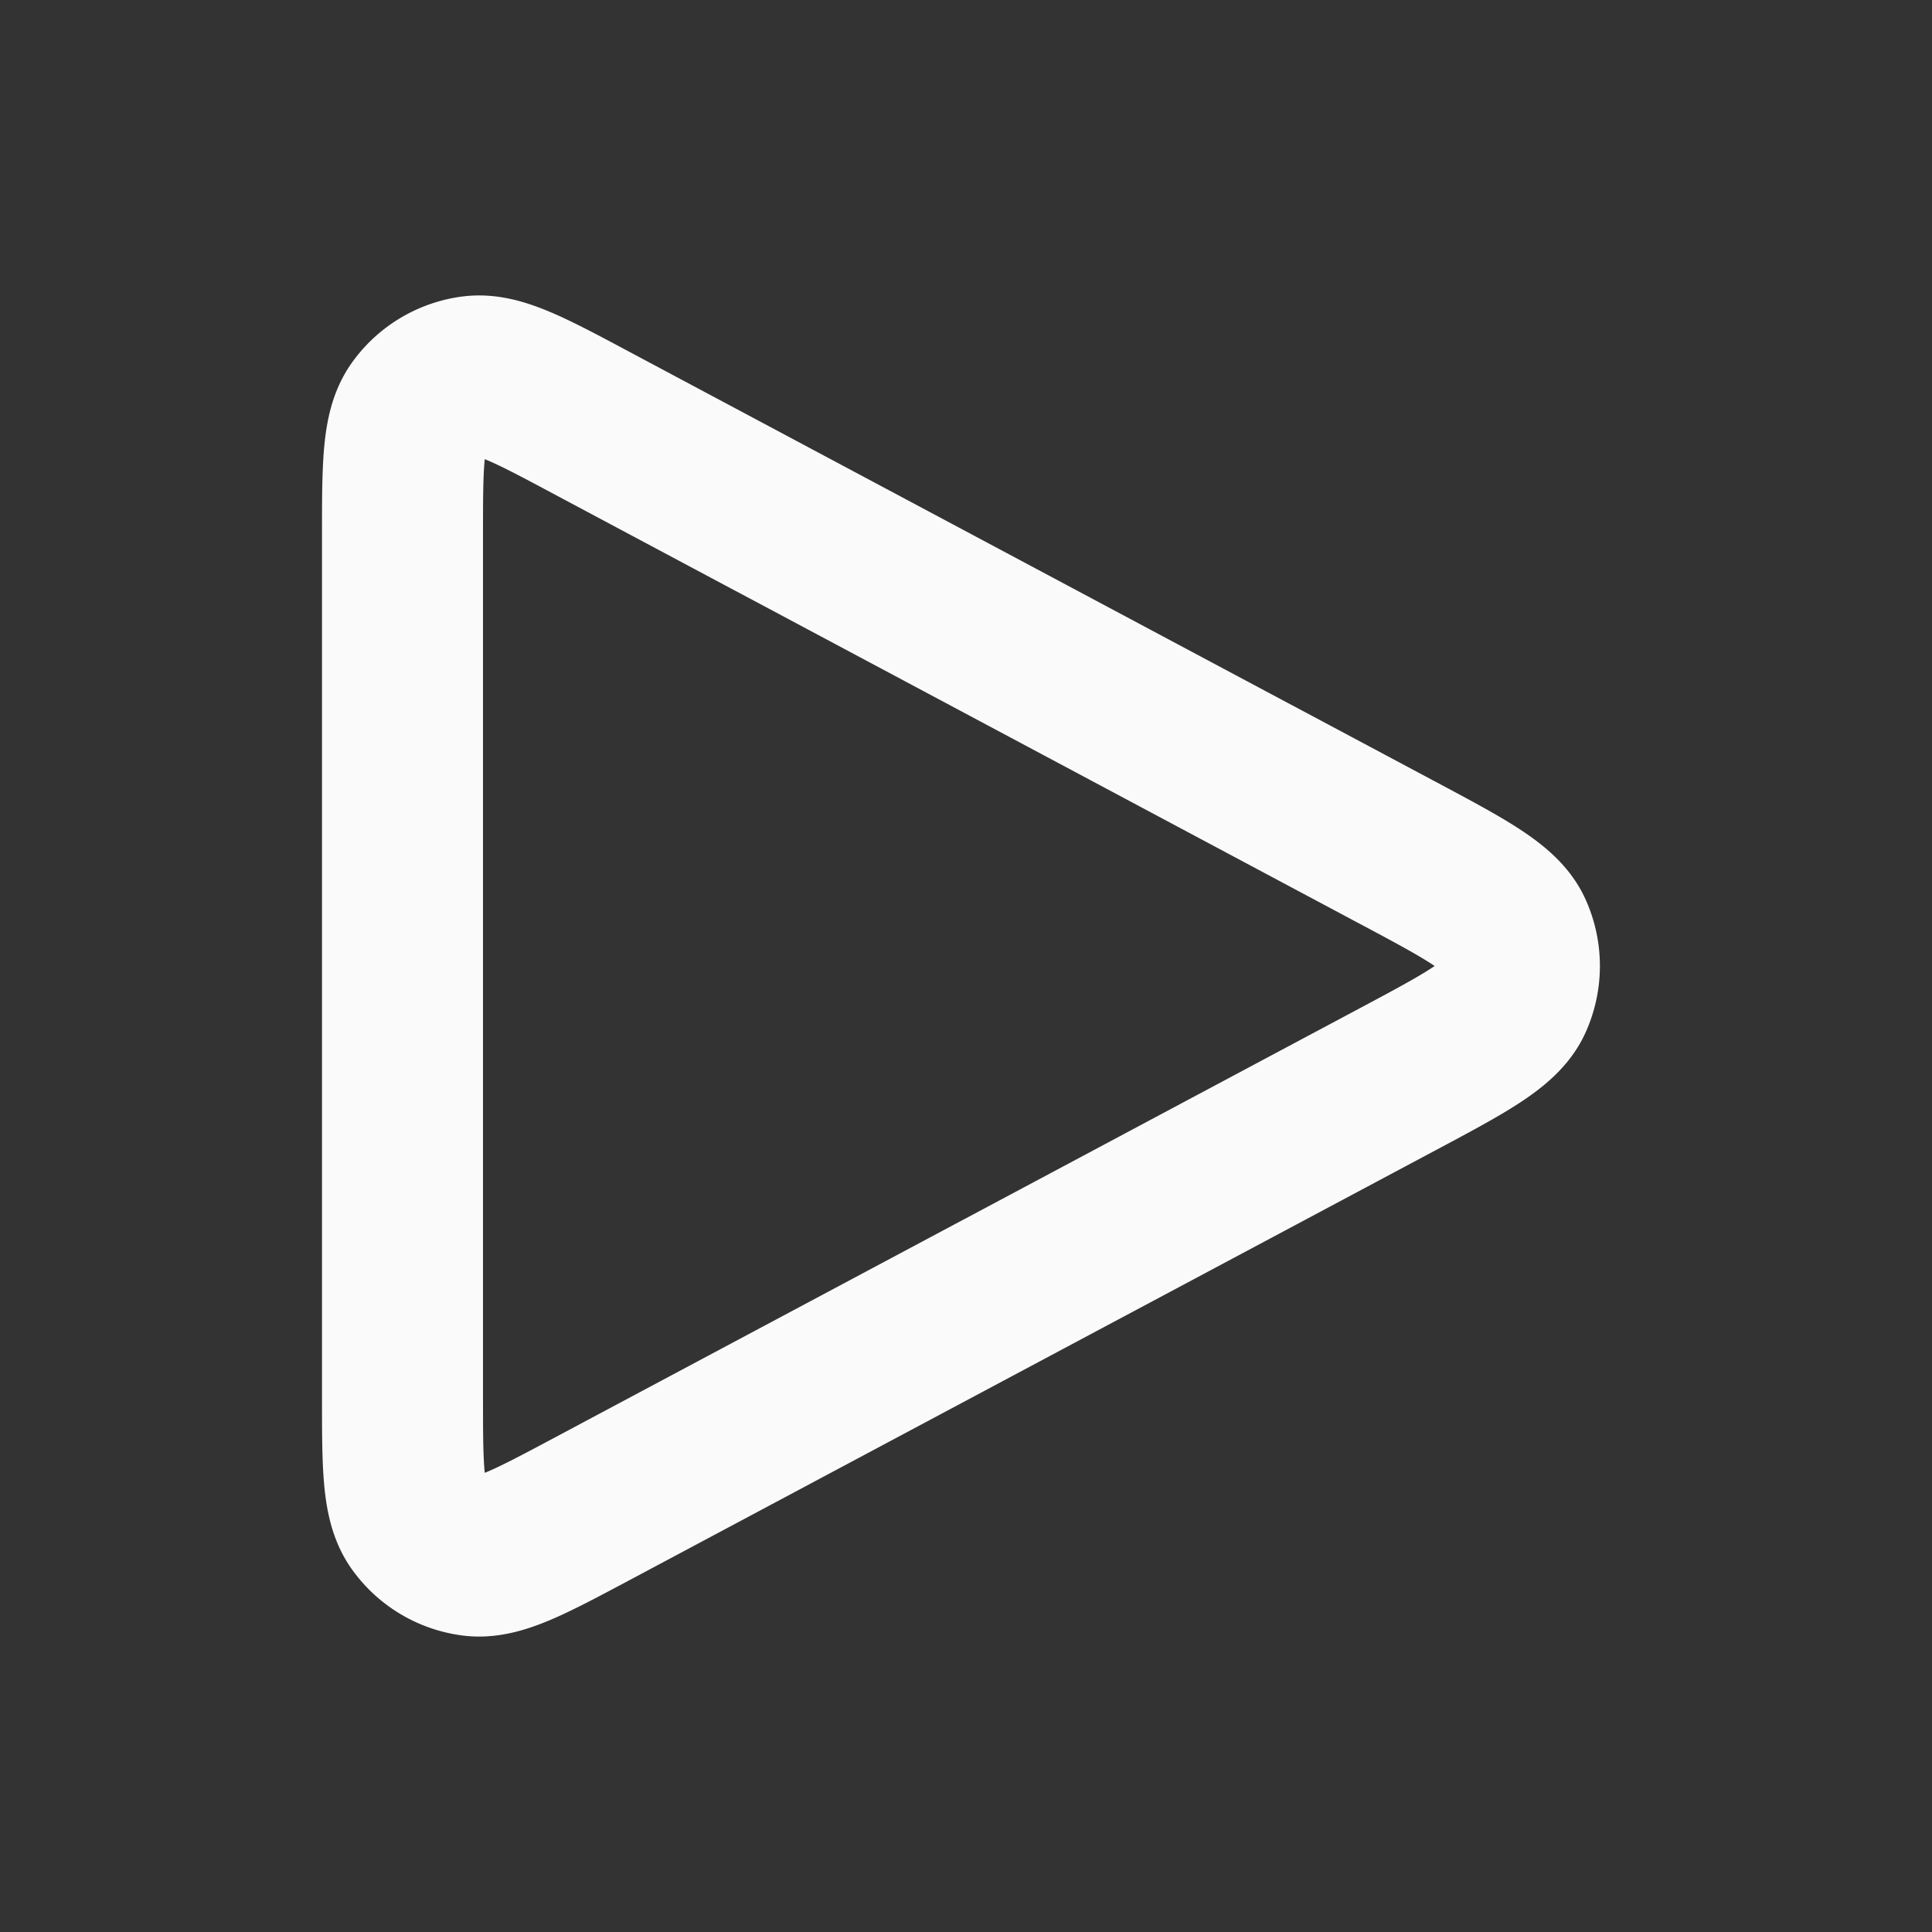 <svg width="64" height="64" viewBox="0 0 24 24" xmlns="http://www.w3.org/2000/svg">
    <rect x="0" y="0" width="24" height="24" fill="#333333" stroke="none"/>
    <path fill="none" stroke="#fafafa" stroke-linecap="round" stroke-linejoin="round" stroke-width="2" d="M5 17.334V6.667c0-.88 0-1.32.185-1.58a1 1 0 0 1 .687-.412c.317-.04.705.166 1.48.58l10 5.333l.004.002c.857.457 1.286.686 1.427.99c.122.266.122.573 0 .839c-.141.305-.571.535-1.43.993l-10 5.333c-.777.414-1.164.62-1.48.58a1 1 0 0 1-.688-.412C5 18.653 5 18.213 5 17.333"/>
</svg>